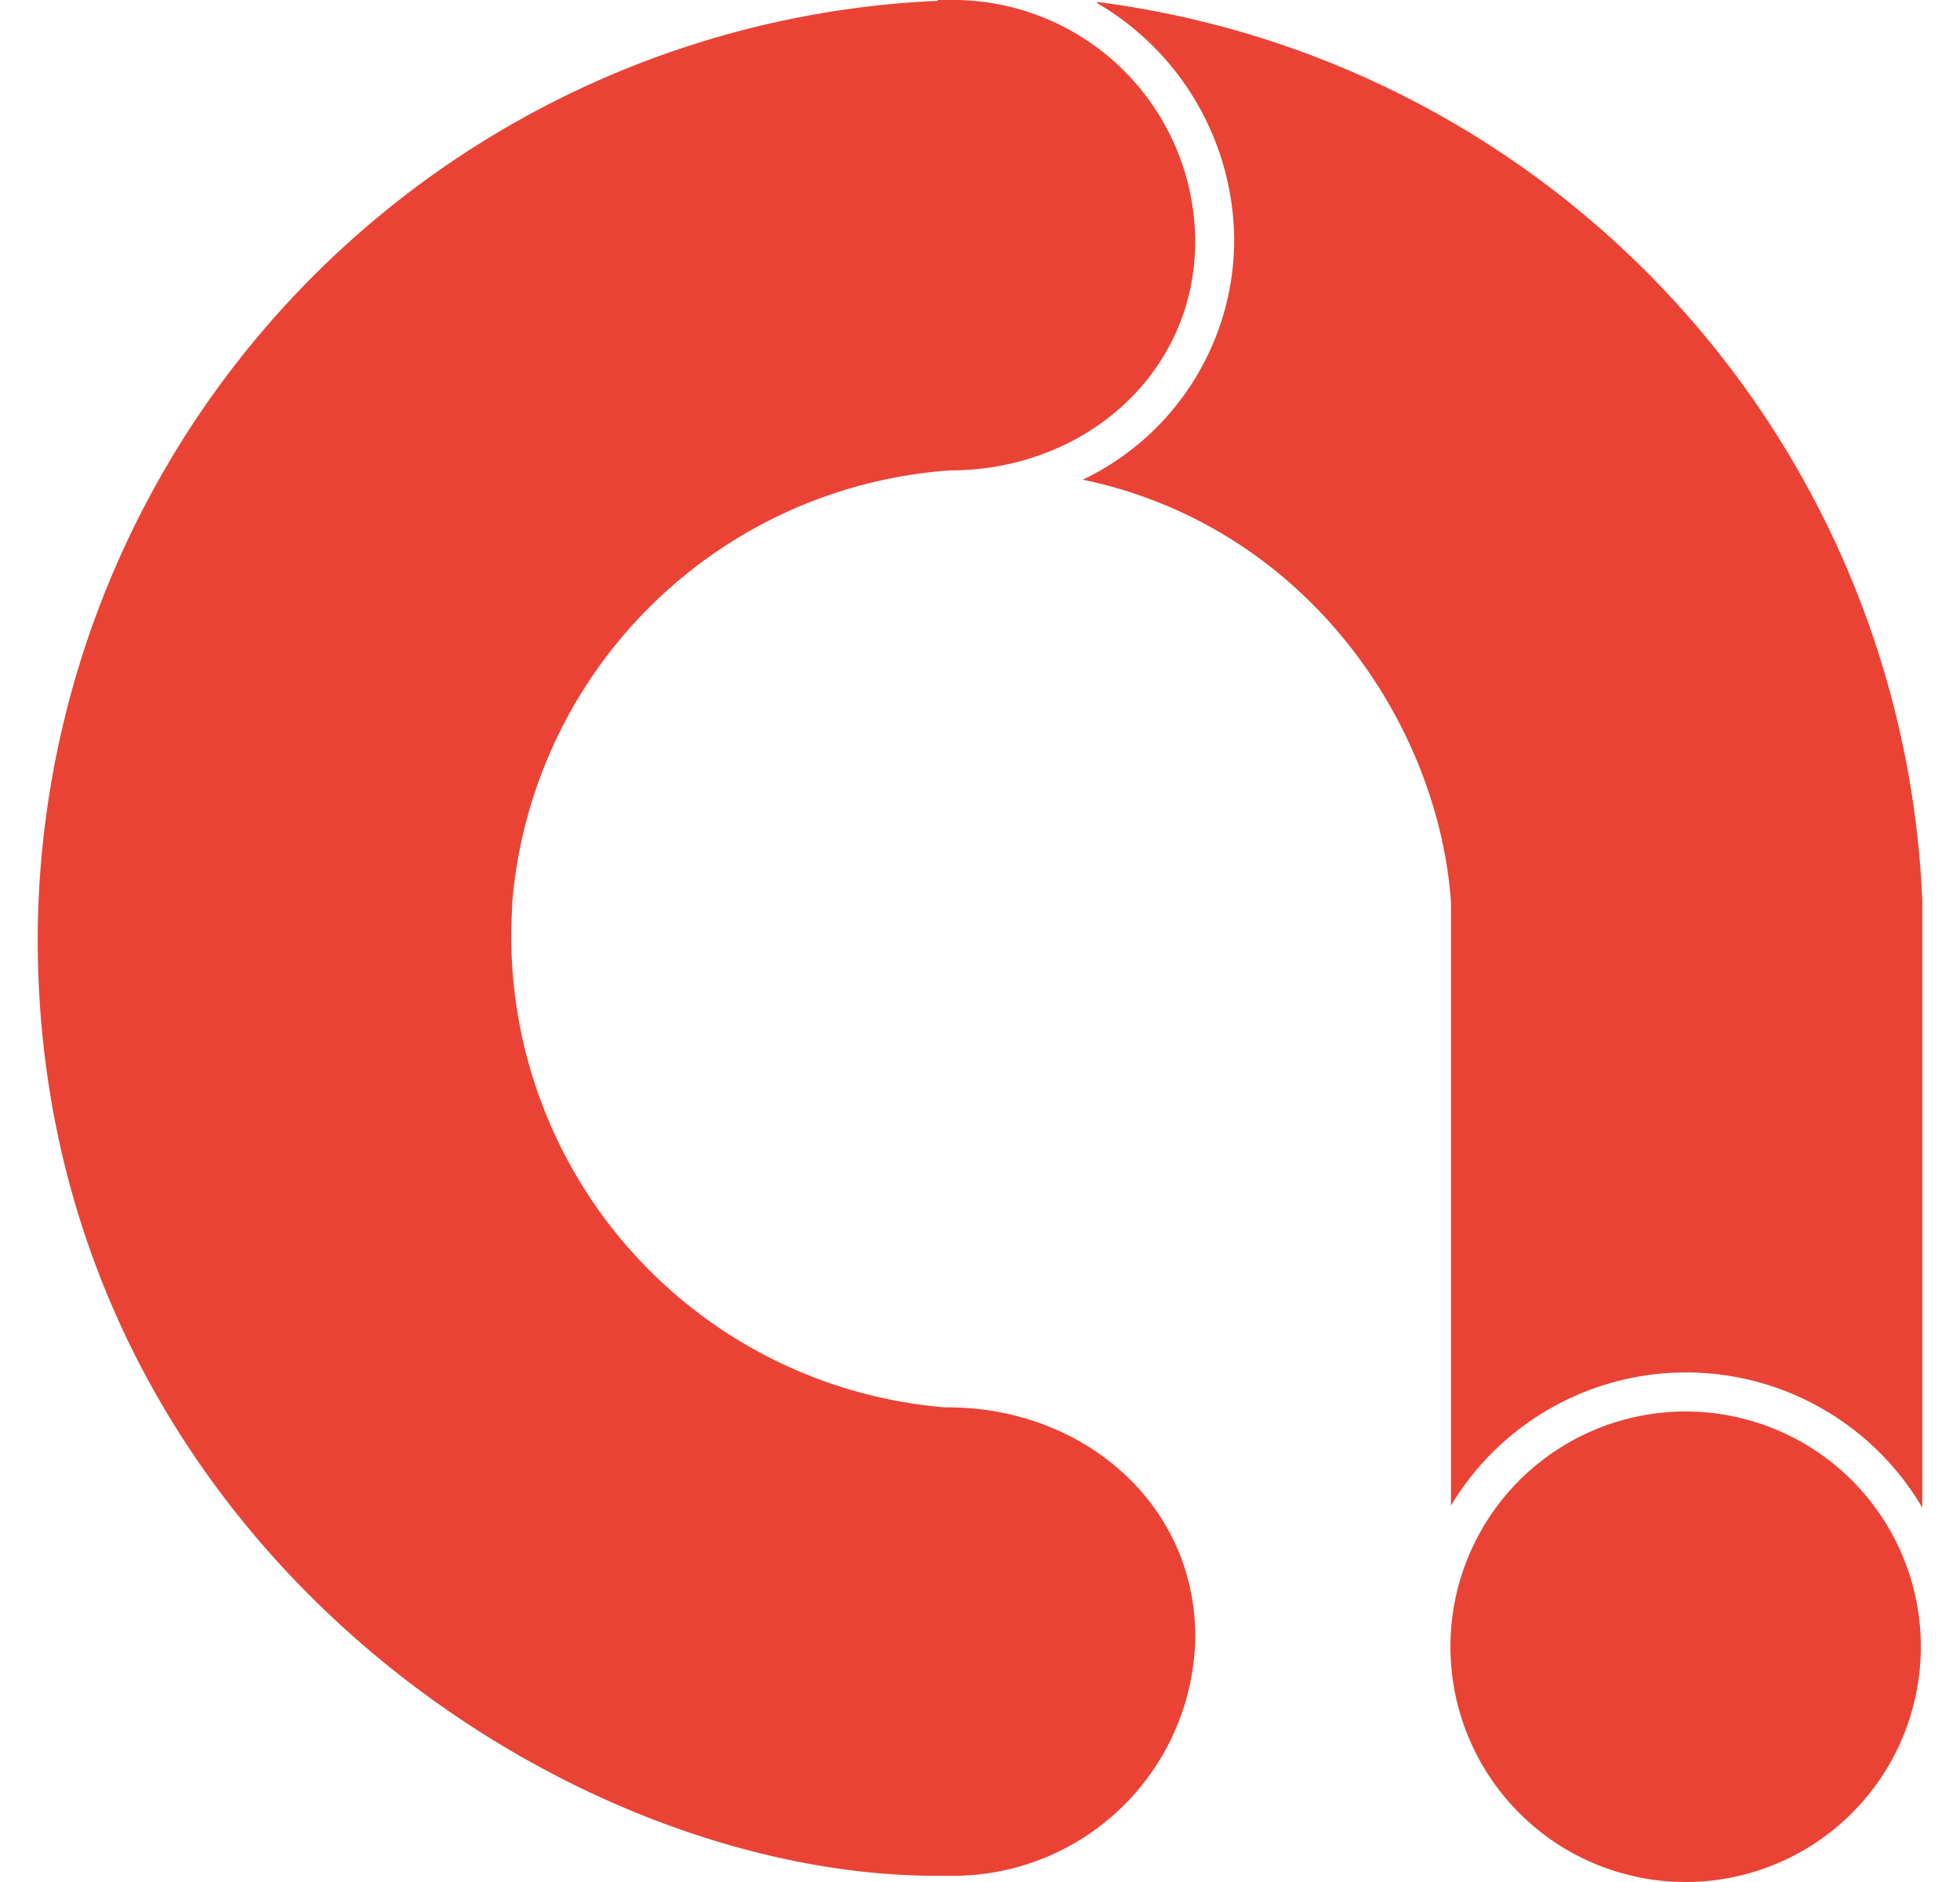 <svg fill="#EA4335" role="img" viewBox="0 0 25 24" xmlns="http://www.w3.org/2000/svg"><title>Google AdMob</title><path d="M11.959 0.013h-0.052A12.012 12.012 0 0 0 0.481 11.922v0.052c0 7.487 6.574 11.947 11.465 11.947h0.17a3.091 3.091 0 0 0 3.13-3.052c0-1.696-1.435-2.922-3.157-2.922h-0.039a6.026 6.026 0 0 1-5.517-6.378v-0.052a6.026 6.026 0 0 1 5.582-5.518c1.722 0 3.13-1.239 3.13-2.922A3.091 3.091 0 0 0 12.103 0h-0.143z m2.034 0.026a3.522 3.522 0 0 1 1.749 3.026 3.391 3.391 0 0 1-1.931 3.052c2.87 0.601 4.539 3.131 4.696 5.387v7.696a3.496 3.496 0 0 1 6.012 0.026v-7.748A12.065 12.065 0 0 0 13.993 0.025z m7.487 17.961a3 3 0 1 0 0.041 0z"/></svg>